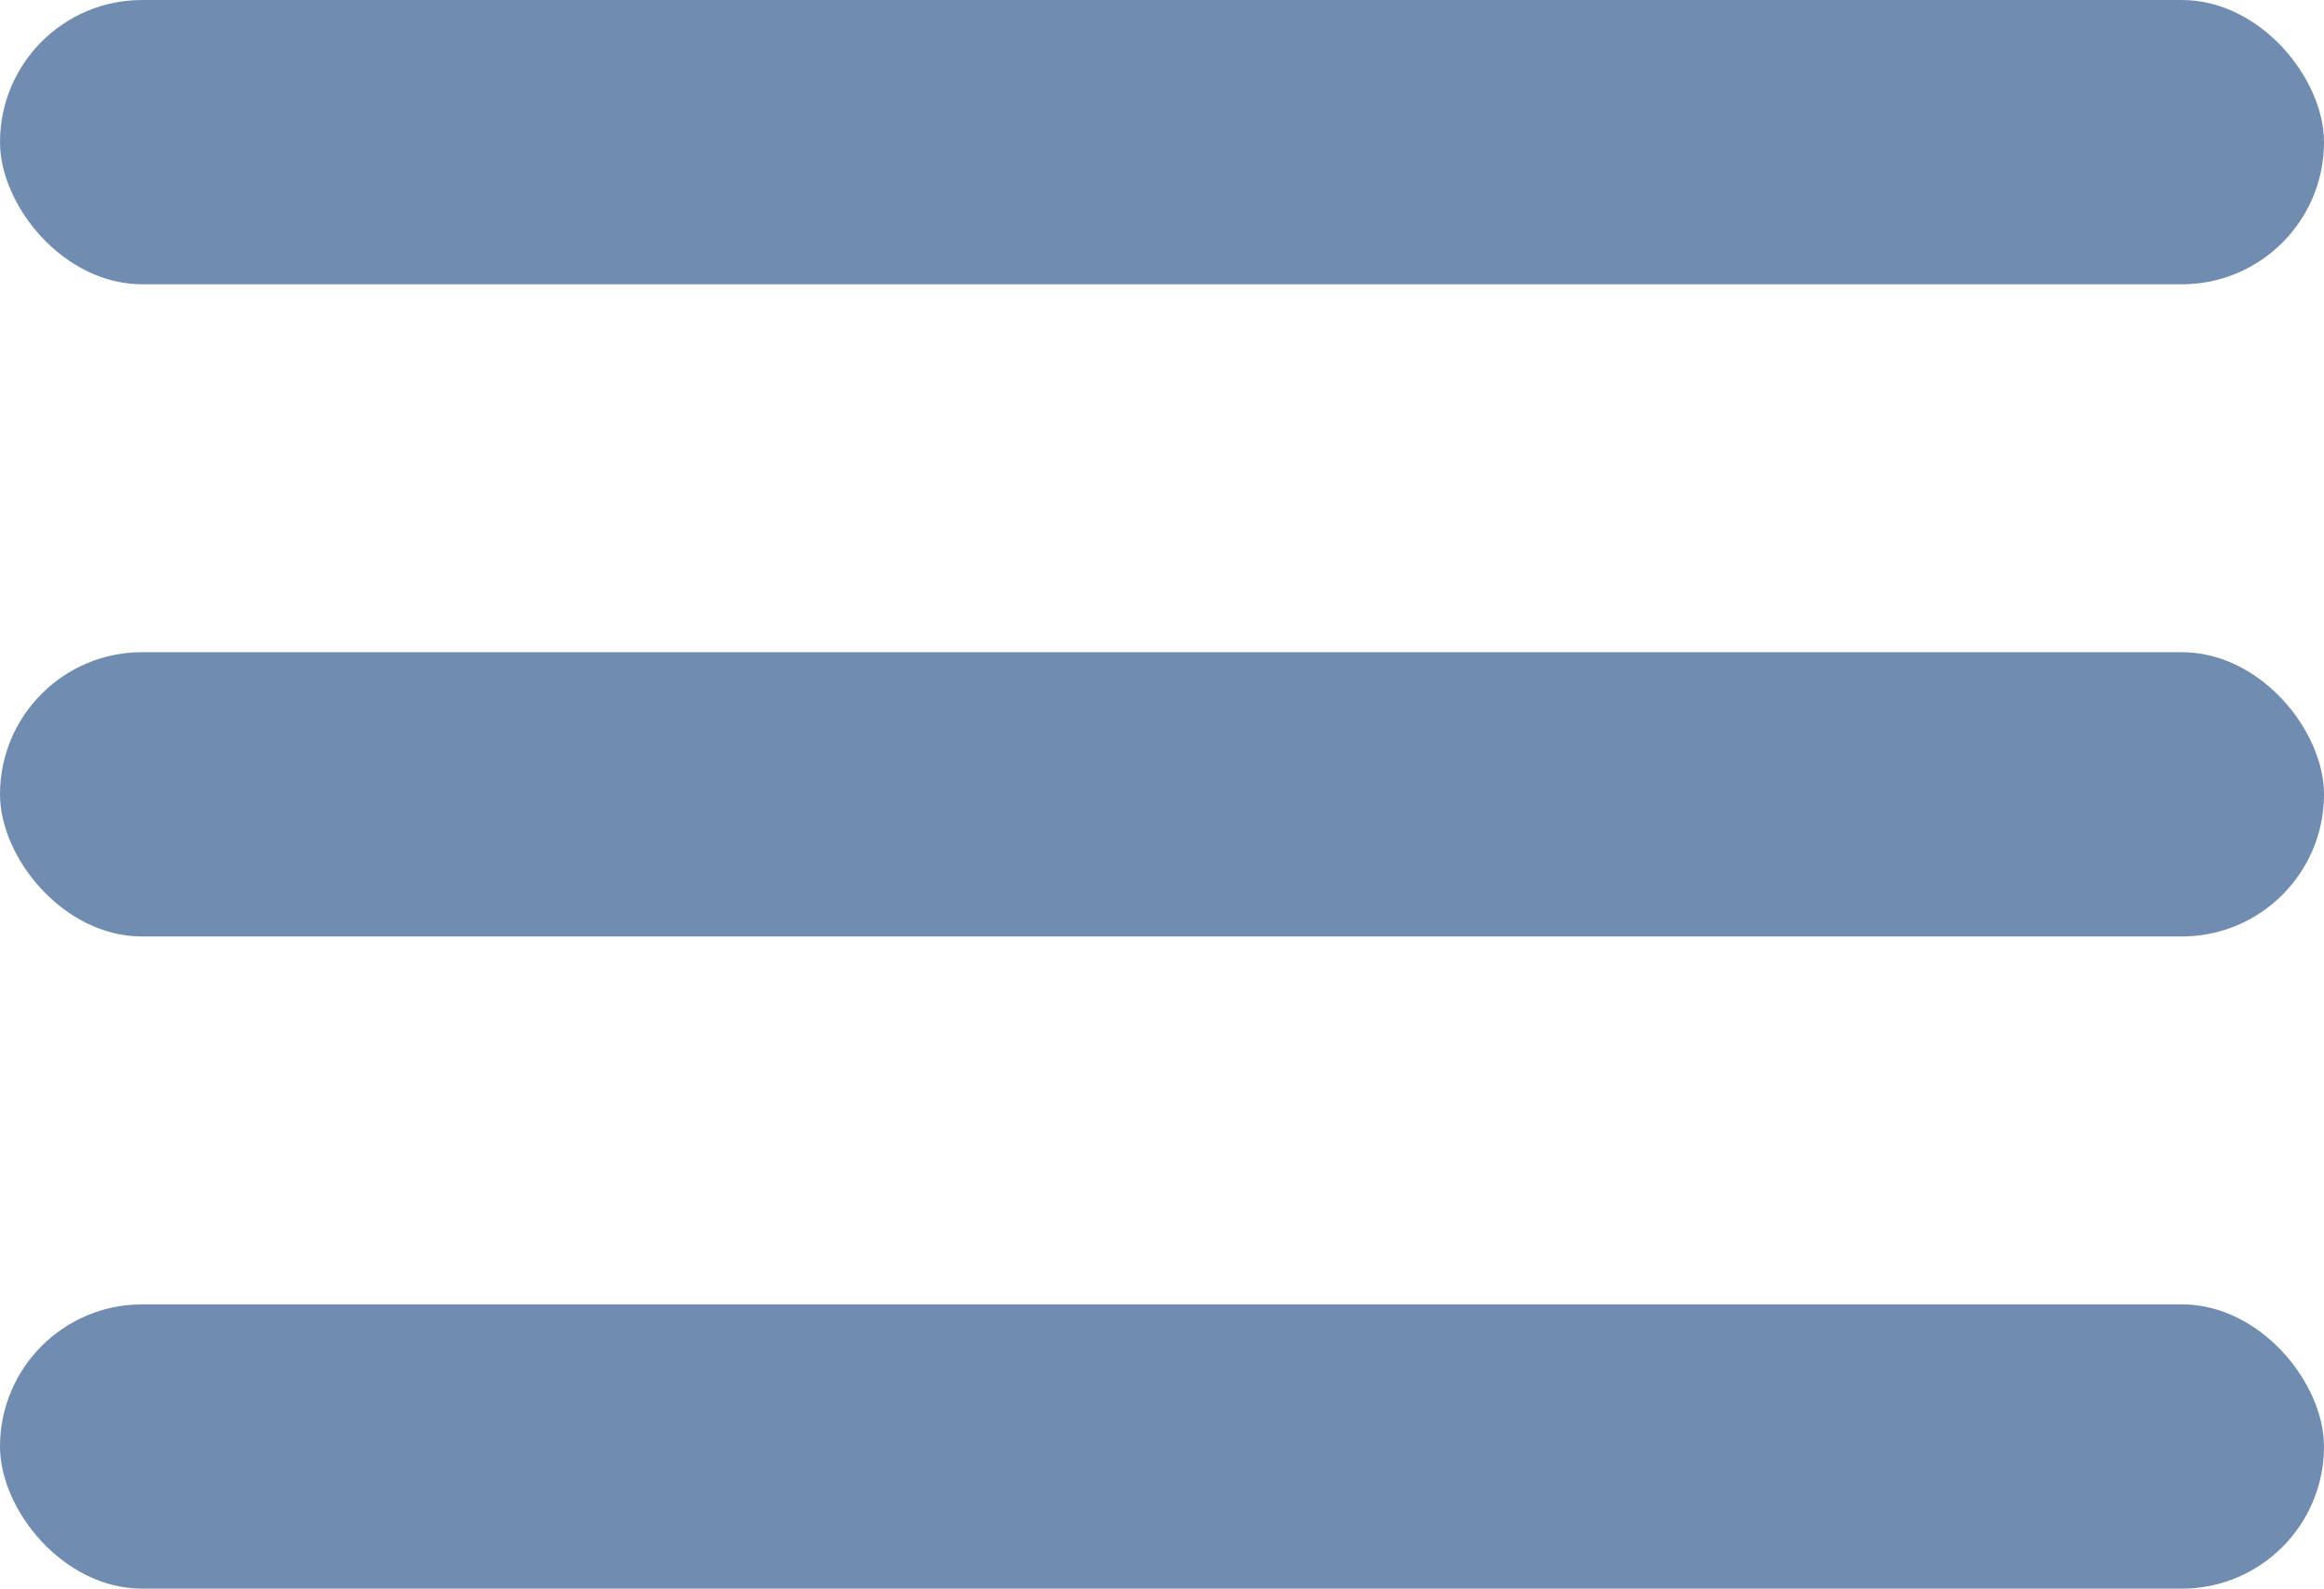 <?xml version="1.0" encoding="UTF-8"?>
<svg width="139px" height="95px" viewBox="0 0 139 95" version="1.1" xmlns="http://www.w3.org/2000/svg" xmlns:xlink="http://www.w3.org/1999/xlink">
    <!-- Generator: Sketch 53.2 (72643) - https://sketchapp.com -->
    <title>Group</title>
    <desc>Created with Sketch.</desc>
    <g id="Page-1" stroke="none" stroke-width="1" fill="none" fill-rule="evenodd">
        <g id="Group" fill="#718CB1">
            <rect id="Rectangle" x="0" y="0" width="139" height="17" rx="8.5"></rect>
            <rect id="Rectangle-Copy" x="0" y="39" width="139" height="17" rx="8.5"></rect>
            <rect id="Rectangle-Copy-2" x="0" y="78" width="139" height="17" rx="8.5"></rect>
        </g>
    </g>
</svg>